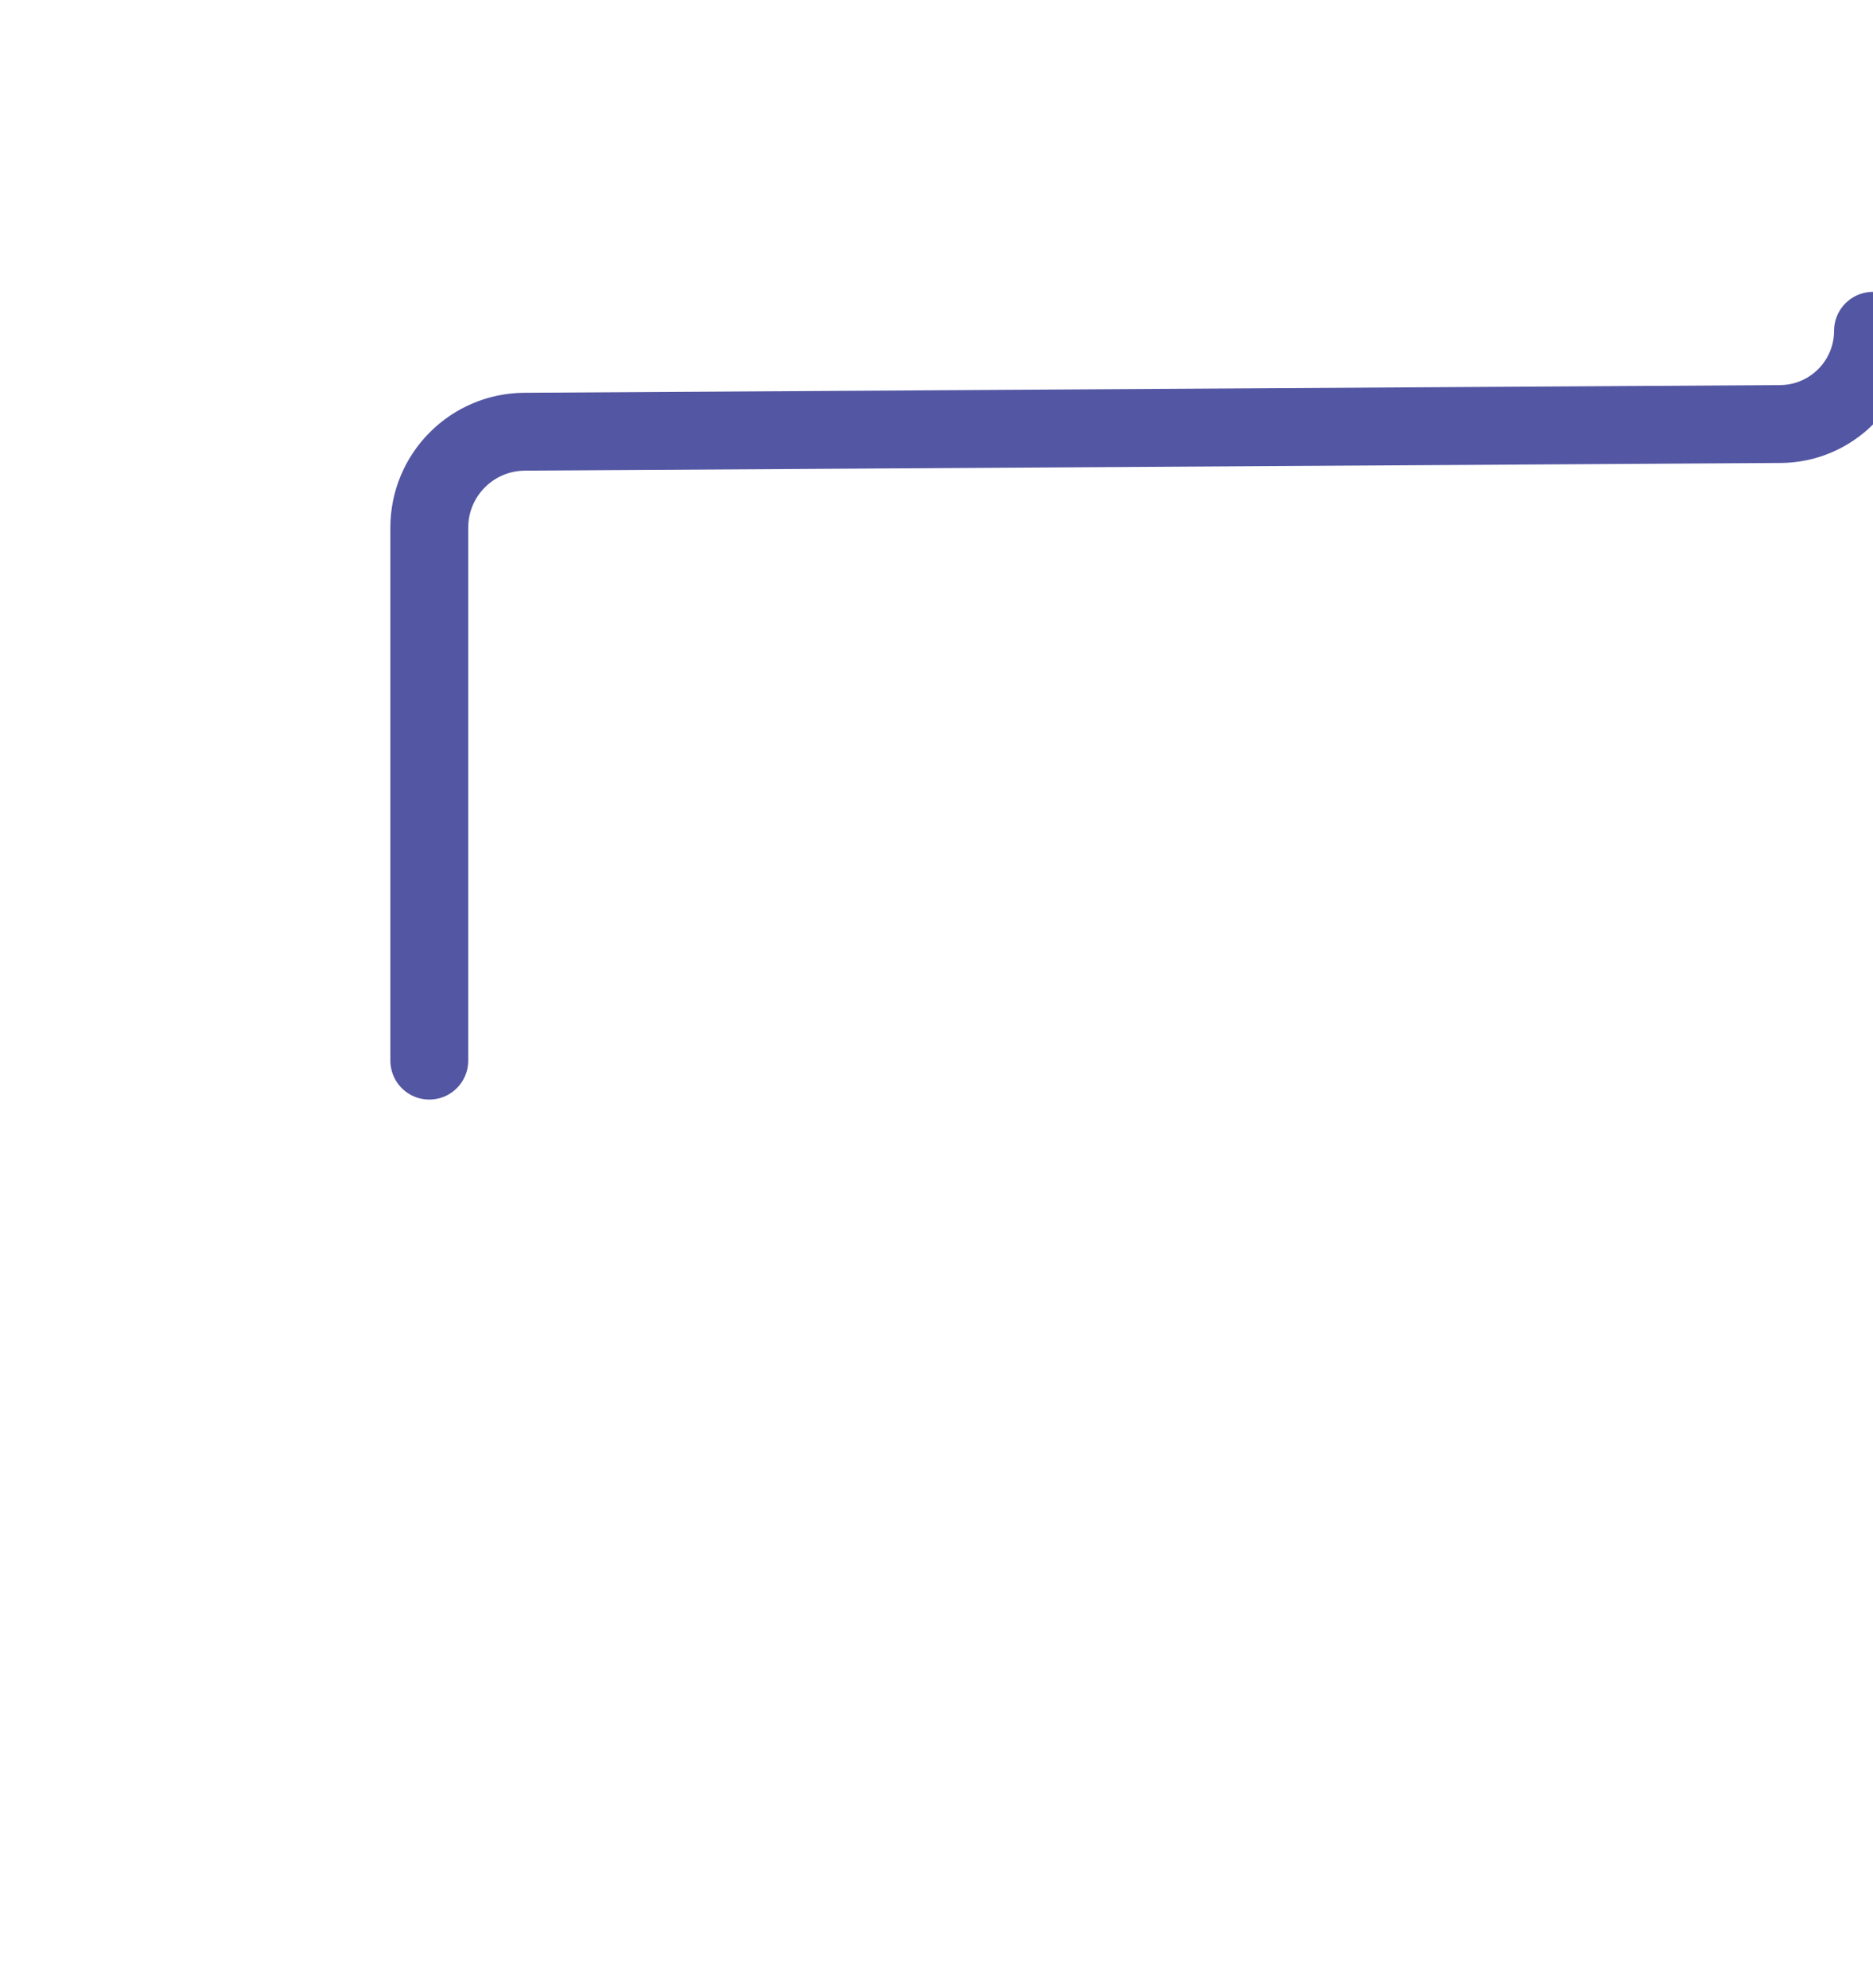 <?xml version="1.0" encoding="UTF-8"?>
<svg id="Capa_1" data-name="Capa 1" xmlns="http://www.w3.org/2000/svg" viewBox="0 0 360.86 382.95">
  <defs>
    <style>
      .cls-1 {
        fill: none; 
        stroke: #5356a2; 
        stroke-width: 15px; 
        stroke-linecap: round; 
        stroke-linejoin: round;
        
        stroke-dasharray: 2000;
        stroke-dashoffset: 2000;
        
        animation: draw 3s forwards; 
      }

      @keyframes draw {
        to {
          stroke-dashoffset: 0;
        }
      }
      
      @keyframes fill {
        from {
          fill: none;
        }
        to {
          fill: #5356a2;
        }
      }
      
      .fill-animation {
        animation: fill 1s forwards 3s;
      }
    </style>
  </defs>
  
  <path class="cls-1 fill-animation" d="m360.86,63.73V17.99c0-9.93-8.05-17.99-17.99-17.99H80.16C35.89,0,0,35.89,0,80.16v222.63c0,44.27,35.89,80.16,80.16,80.16h0c28.38,0,55.87-9.9,77.73-27.99l127.06-105.14v67.41l75.91.57V115h-206.2v82.14h62.88l-117.05,87.54c-7.33,5.48-17.78.25-17.78-8.91V101.63c0-10.15,8.2-18.4,18.35-18.47l241.95-1.48c9.87-.06,17.85-8.08,17.85-17.96Z"/>
</svg>